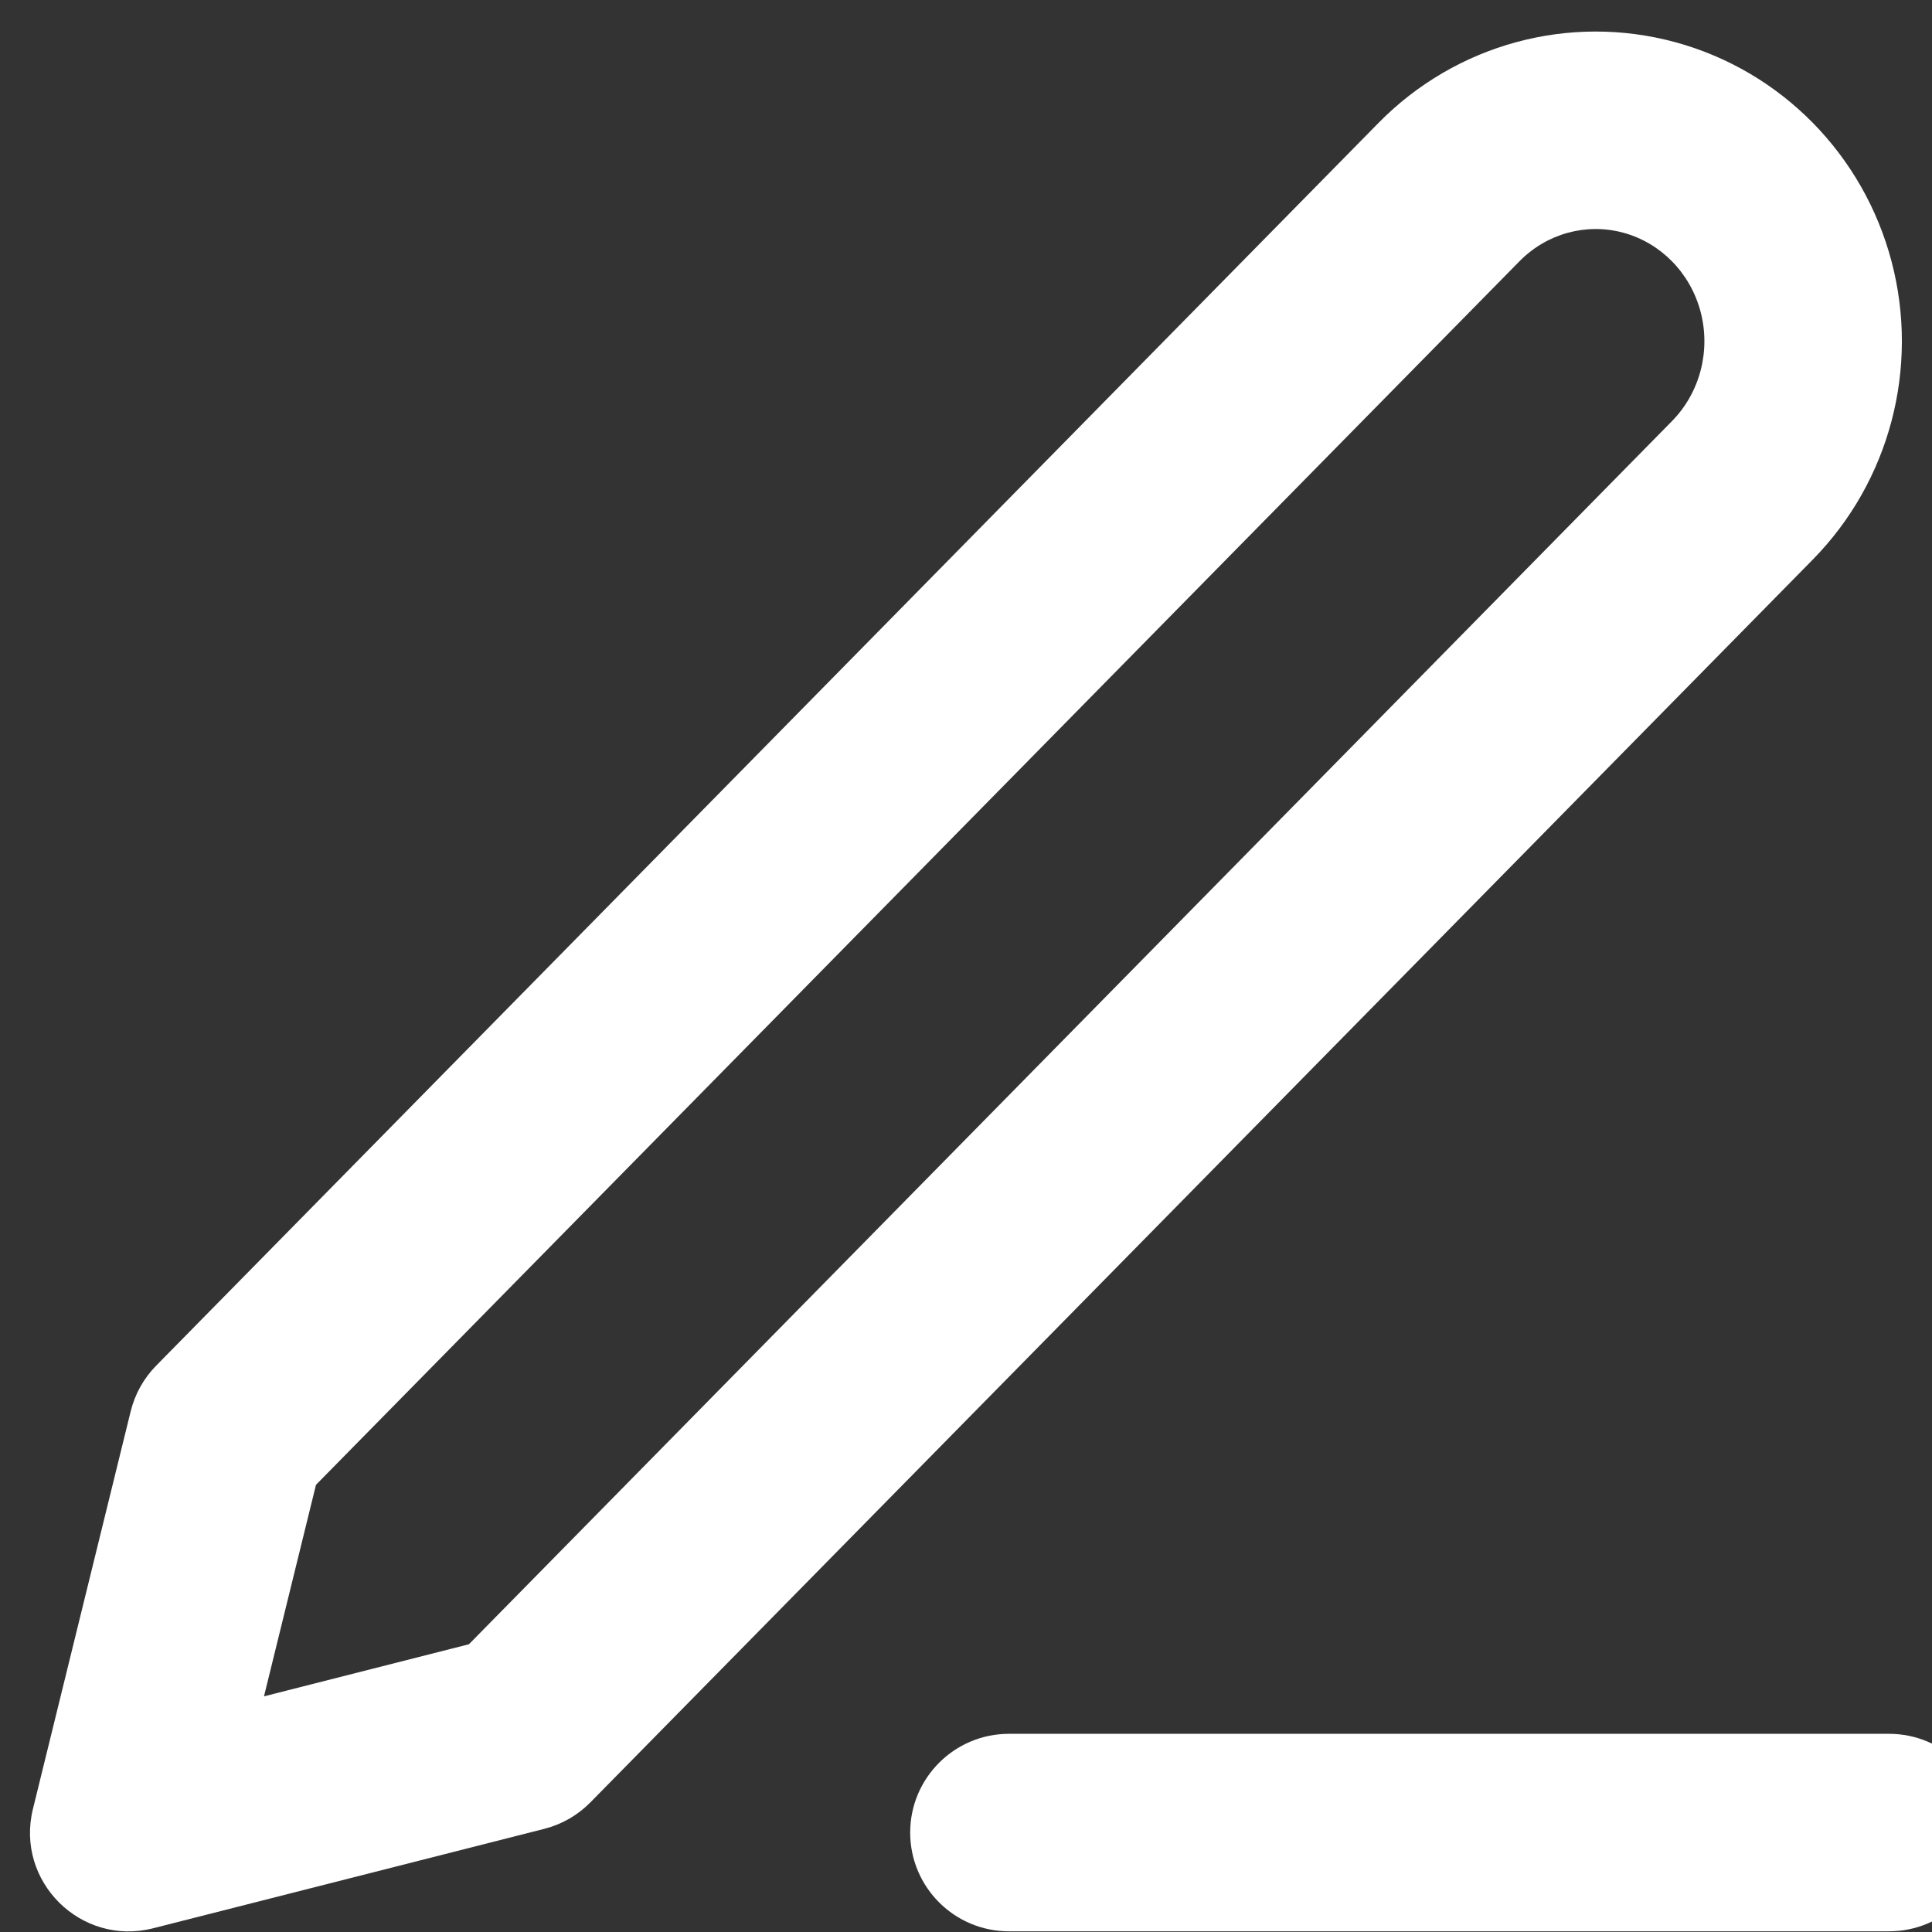 <svg viewBox="0 0 45 45" fill="none" xmlns="http://www.w3.org/2000/svg">
<rect x="0" y="0" width="45" height="45" fill="#333333" stroke="none"/>
<path d="M23.5 44.984C22.23 44.984 21.2 43.955 21.2 42.684C21.2 41.414 22.23 40.384 23.5 40.384H44C45.27 40.384 46.3 41.414 46.3 42.684C46.3 43.955 45.27 44.984 44 44.984H23.5Z" fill="white"/>
<path fill-rule="evenodd" clip-rule="evenodd" d="M39.022 0.983C36.55 0.31 33.913 1.028 32.11 2.861L3.638 31.808C3.348 32.103 3.143 32.47 3.044 32.872L0.767 42.135C0.352 43.821 1.884 45.341 3.567 44.913L12.678 42.597C13.085 42.494 13.456 42.281 13.751 41.981L42.223 13.034C44.014 11.213 44.711 8.568 44.058 6.09C43.403 3.603 41.486 1.654 39.022 0.983ZM39.61 7.262C39.85 8.174 39.594 9.147 38.944 9.808L10.922 38.298L6.149 39.511L7.36 34.584L35.39 6.087C36.028 5.437 36.95 5.186 37.813 5.421C38.684 5.659 39.372 6.358 39.61 7.262Z" fill="white"/>
</svg>
